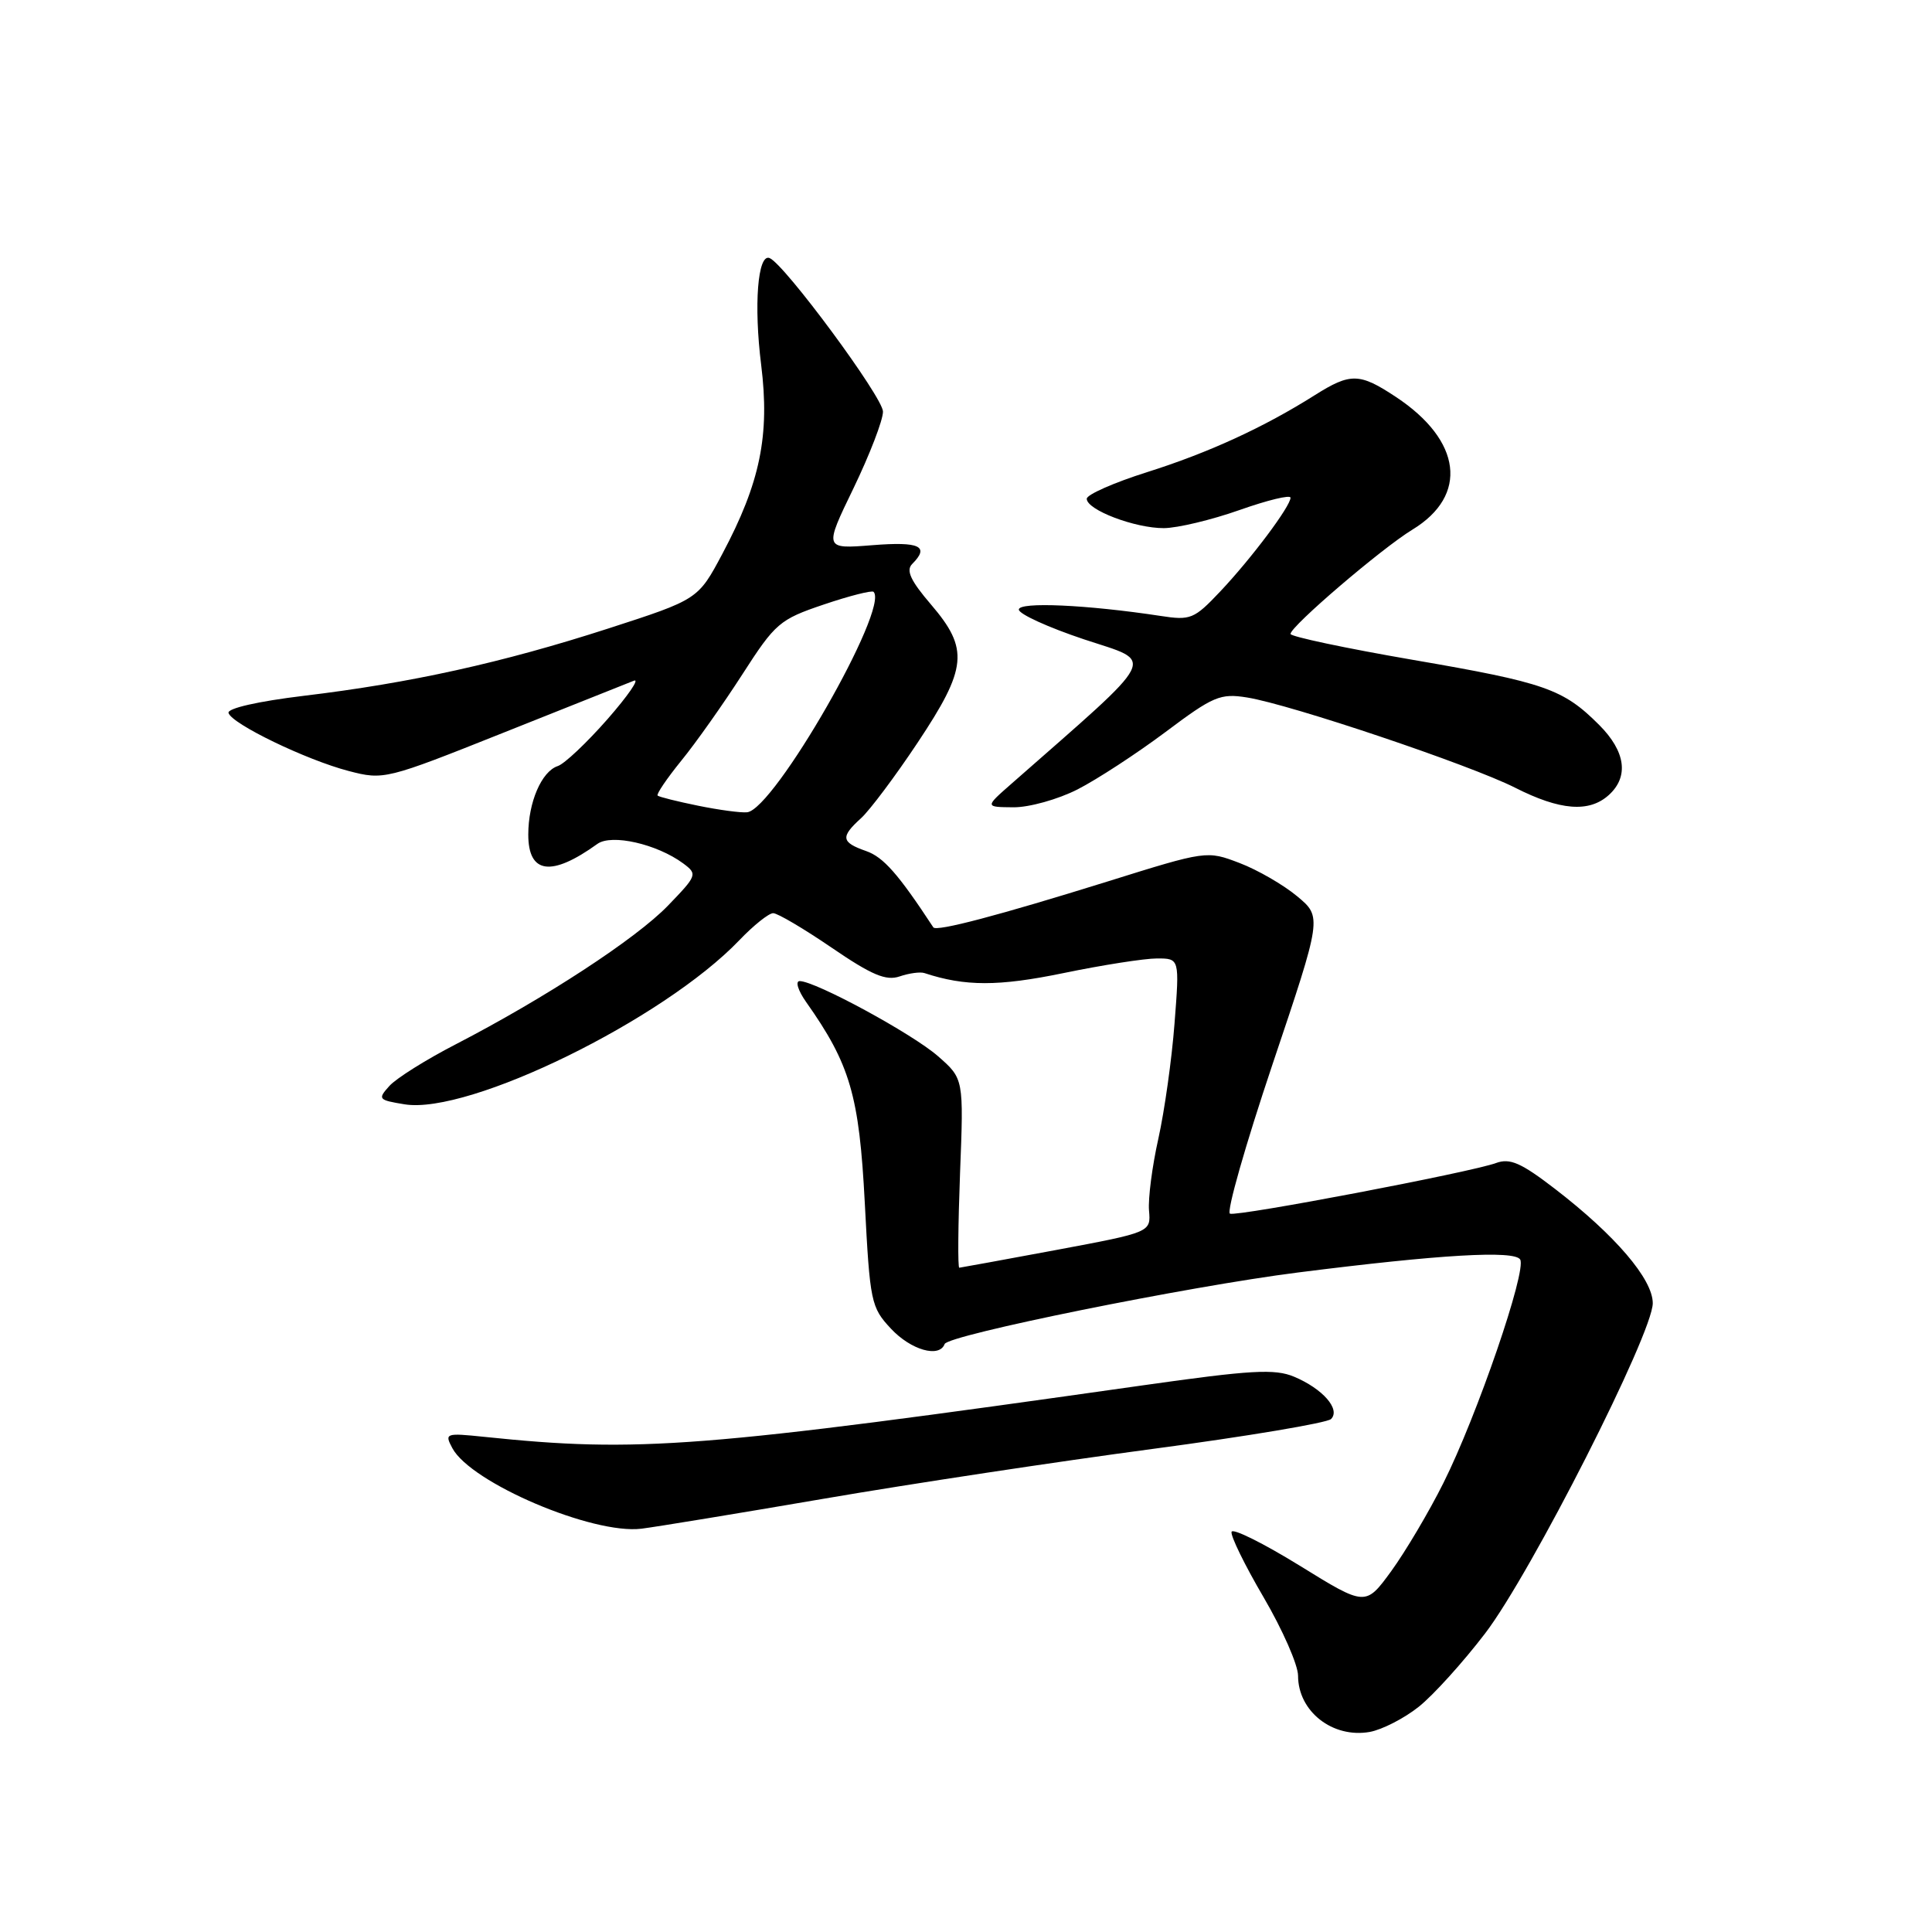 <?xml version="1.0" encoding="UTF-8" standalone="no"?>
<!DOCTYPE svg PUBLIC "-//W3C//DTD SVG 1.1//EN" "http://www.w3.org/Graphics/SVG/1.1/DTD/svg11.dtd" >
<svg xmlns="http://www.w3.org/2000/svg" xmlns:xlink="http://www.w3.org/1999/xlink" version="1.1" viewBox="0 0 256 256">
 <g >
 <path fill="currentColor"
d=" M 188.00 226.15 C 189.92 224.62 193.88 220.24 196.79 216.43 C 202.86 208.49 219.00 176.69 219.00 172.68 C 219.00 169.49 214.02 163.67 206.04 157.53 C 201.53 154.06 200.07 153.43 198.22 154.11 C 194.95 155.32 164.08 161.20 162.98 160.82 C 162.48 160.64 165.02 151.73 168.62 141.01 C 175.18 121.51 175.18 121.51 171.88 118.76 C 170.07 117.25 166.63 115.26 164.24 114.35 C 159.91 112.70 159.88 112.70 146.70 116.82 C 132.39 121.28 124.07 123.48 123.67 122.88 C 119.03 115.81 117.06 113.57 114.77 112.77 C 111.45 111.61 111.34 110.91 114.10 108.41 C 115.25 107.36 118.63 102.86 121.60 98.39 C 128.17 88.51 128.42 86.01 123.37 80.11 C 120.66 76.95 120.02 75.58 120.87 74.73 C 123.22 72.38 121.88 71.74 115.60 72.24 C 109.19 72.75 109.19 72.75 113.10 64.68 C 115.24 60.24 117.00 55.68 117.00 54.54 C 117.00 52.65 103.89 34.91 101.96 34.19 C 100.40 33.60 99.87 40.44 100.86 48.36 C 102.02 57.69 100.73 63.96 95.72 73.38 C 92.50 79.43 92.50 79.43 80.57 83.29 C 66.54 87.82 54.42 90.50 40.24 92.20 C 34.19 92.93 30.10 93.86 30.28 94.47 C 30.70 95.92 40.59 100.70 46.20 102.16 C 50.84 103.37 51.14 103.30 66.70 97.09 C 75.39 93.62 83.17 90.52 83.99 90.20 C 84.81 89.87 83.23 92.17 80.49 95.30 C 77.74 98.43 74.78 101.23 73.90 101.51 C 71.76 102.22 70.00 106.31 70.00 110.58 C 70.00 115.80 73.05 116.22 79.16 111.82 C 81.04 110.47 87.03 111.83 90.52 114.40 C 92.44 115.83 92.39 115.98 88.50 120.01 C 84.27 124.39 72.25 132.24 60.38 138.38 C 56.46 140.40 52.51 142.88 51.60 143.89 C 50.02 145.64 50.12 145.76 53.62 146.33 C 62.16 147.71 87.89 135.10 97.95 124.60 C 99.84 122.62 101.87 121.00 102.45 121.00 C 103.03 121.00 106.52 123.06 110.21 125.58 C 115.51 129.20 117.40 130.00 119.21 129.38 C 120.47 128.95 121.95 128.75 122.50 128.94 C 127.87 130.71 132.28 130.72 140.91 128.94 C 146.08 127.87 151.66 127.00 153.31 127.00 C 156.30 127.00 156.30 127.00 155.63 135.62 C 155.27 140.36 154.30 147.22 153.49 150.87 C 152.67 154.52 152.12 158.80 152.25 160.39 C 152.50 163.28 152.50 163.28 140.00 165.62 C 133.12 166.90 127.33 167.96 127.11 167.98 C 126.90 167.99 126.95 162.36 127.21 155.47 C 127.70 142.94 127.70 142.94 124.30 139.96 C 120.92 136.99 108.04 130.00 105.96 130.00 C 105.36 130.00 105.74 131.24 106.80 132.75 C 112.65 141.03 113.85 145.14 114.59 159.40 C 115.27 172.52 115.41 173.23 118.05 176.05 C 120.70 178.89 124.47 179.97 125.17 178.09 C 125.61 176.90 157.44 170.45 172.00 168.61 C 190.86 166.22 200.66 165.65 201.43 166.89 C 202.33 168.34 195.71 187.62 191.26 196.50 C 189.34 200.35 186.22 205.60 184.35 208.18 C 180.94 212.85 180.94 212.85 172.22 207.46 C 167.42 204.50 163.36 202.48 163.19 202.97 C 163.02 203.47 164.93 207.38 167.44 211.66 C 169.95 215.95 172.00 220.62 172.00 222.04 C 172.00 226.77 176.58 230.36 181.50 229.49 C 183.14 229.19 186.07 227.69 188.00 226.15 Z  M 109.27 198.57 C 120.69 196.61 140.25 193.65 152.73 191.99 C 165.22 190.33 175.86 188.54 176.37 188.03 C 177.66 186.74 175.26 184.01 171.47 182.42 C 168.91 181.35 165.79 181.53 151.47 183.56 C 92.75 191.89 84.66 192.52 64.17 190.39 C 59.04 189.86 58.88 189.91 59.94 191.89 C 62.40 196.49 78.54 203.36 85.00 202.56 C 86.92 202.32 97.85 200.53 109.27 198.57 Z  M 142.78 104.60 C 145.38 103.27 150.62 99.85 154.43 97.00 C 160.76 92.25 161.69 91.85 165.24 92.42 C 170.99 93.34 194.78 101.35 200.75 104.37 C 206.72 107.40 210.57 107.70 213.17 105.35 C 215.87 102.91 215.40 99.56 211.89 96.05 C 207.13 91.29 204.75 90.45 187.25 87.44 C 178.31 85.90 171.00 84.35 171.00 84.00 C 171.00 82.99 183.09 72.65 187.15 70.18 C 194.60 65.65 193.70 58.37 184.97 52.60 C 180.14 49.40 178.95 49.38 174.22 52.36 C 167.46 56.63 160.14 59.99 152.00 62.56 C 147.60 63.95 144.00 65.54 144.00 66.09 C 144.00 67.57 150.41 70.00 154.22 69.98 C 156.02 69.97 160.54 68.89 164.25 67.58 C 167.96 66.27 171.00 65.53 171.00 65.95 C 171.00 67.08 165.82 74.00 161.68 78.38 C 158.23 82.03 157.76 82.23 153.76 81.61 C 144.03 80.13 135.00 79.72 135.00 80.77 C 135.00 81.36 138.89 83.13 143.65 84.72 C 153.15 87.88 153.90 86.38 134.00 103.87 C 130.50 106.94 130.50 106.94 134.28 106.97 C 136.36 106.99 140.19 105.92 142.78 104.60 Z  M 92.50 106.76 C 89.75 106.20 87.34 105.60 87.14 105.42 C 86.94 105.25 88.35 103.17 90.27 100.80 C 92.20 98.44 95.84 93.28 98.37 89.35 C 102.73 82.57 103.29 82.08 109.16 80.10 C 112.56 78.95 115.53 78.20 115.75 78.42 C 117.89 80.56 102.58 107.26 99.00 107.63 C 98.17 107.72 95.25 107.32 92.50 106.76 Z "/>
</g>
</svg>